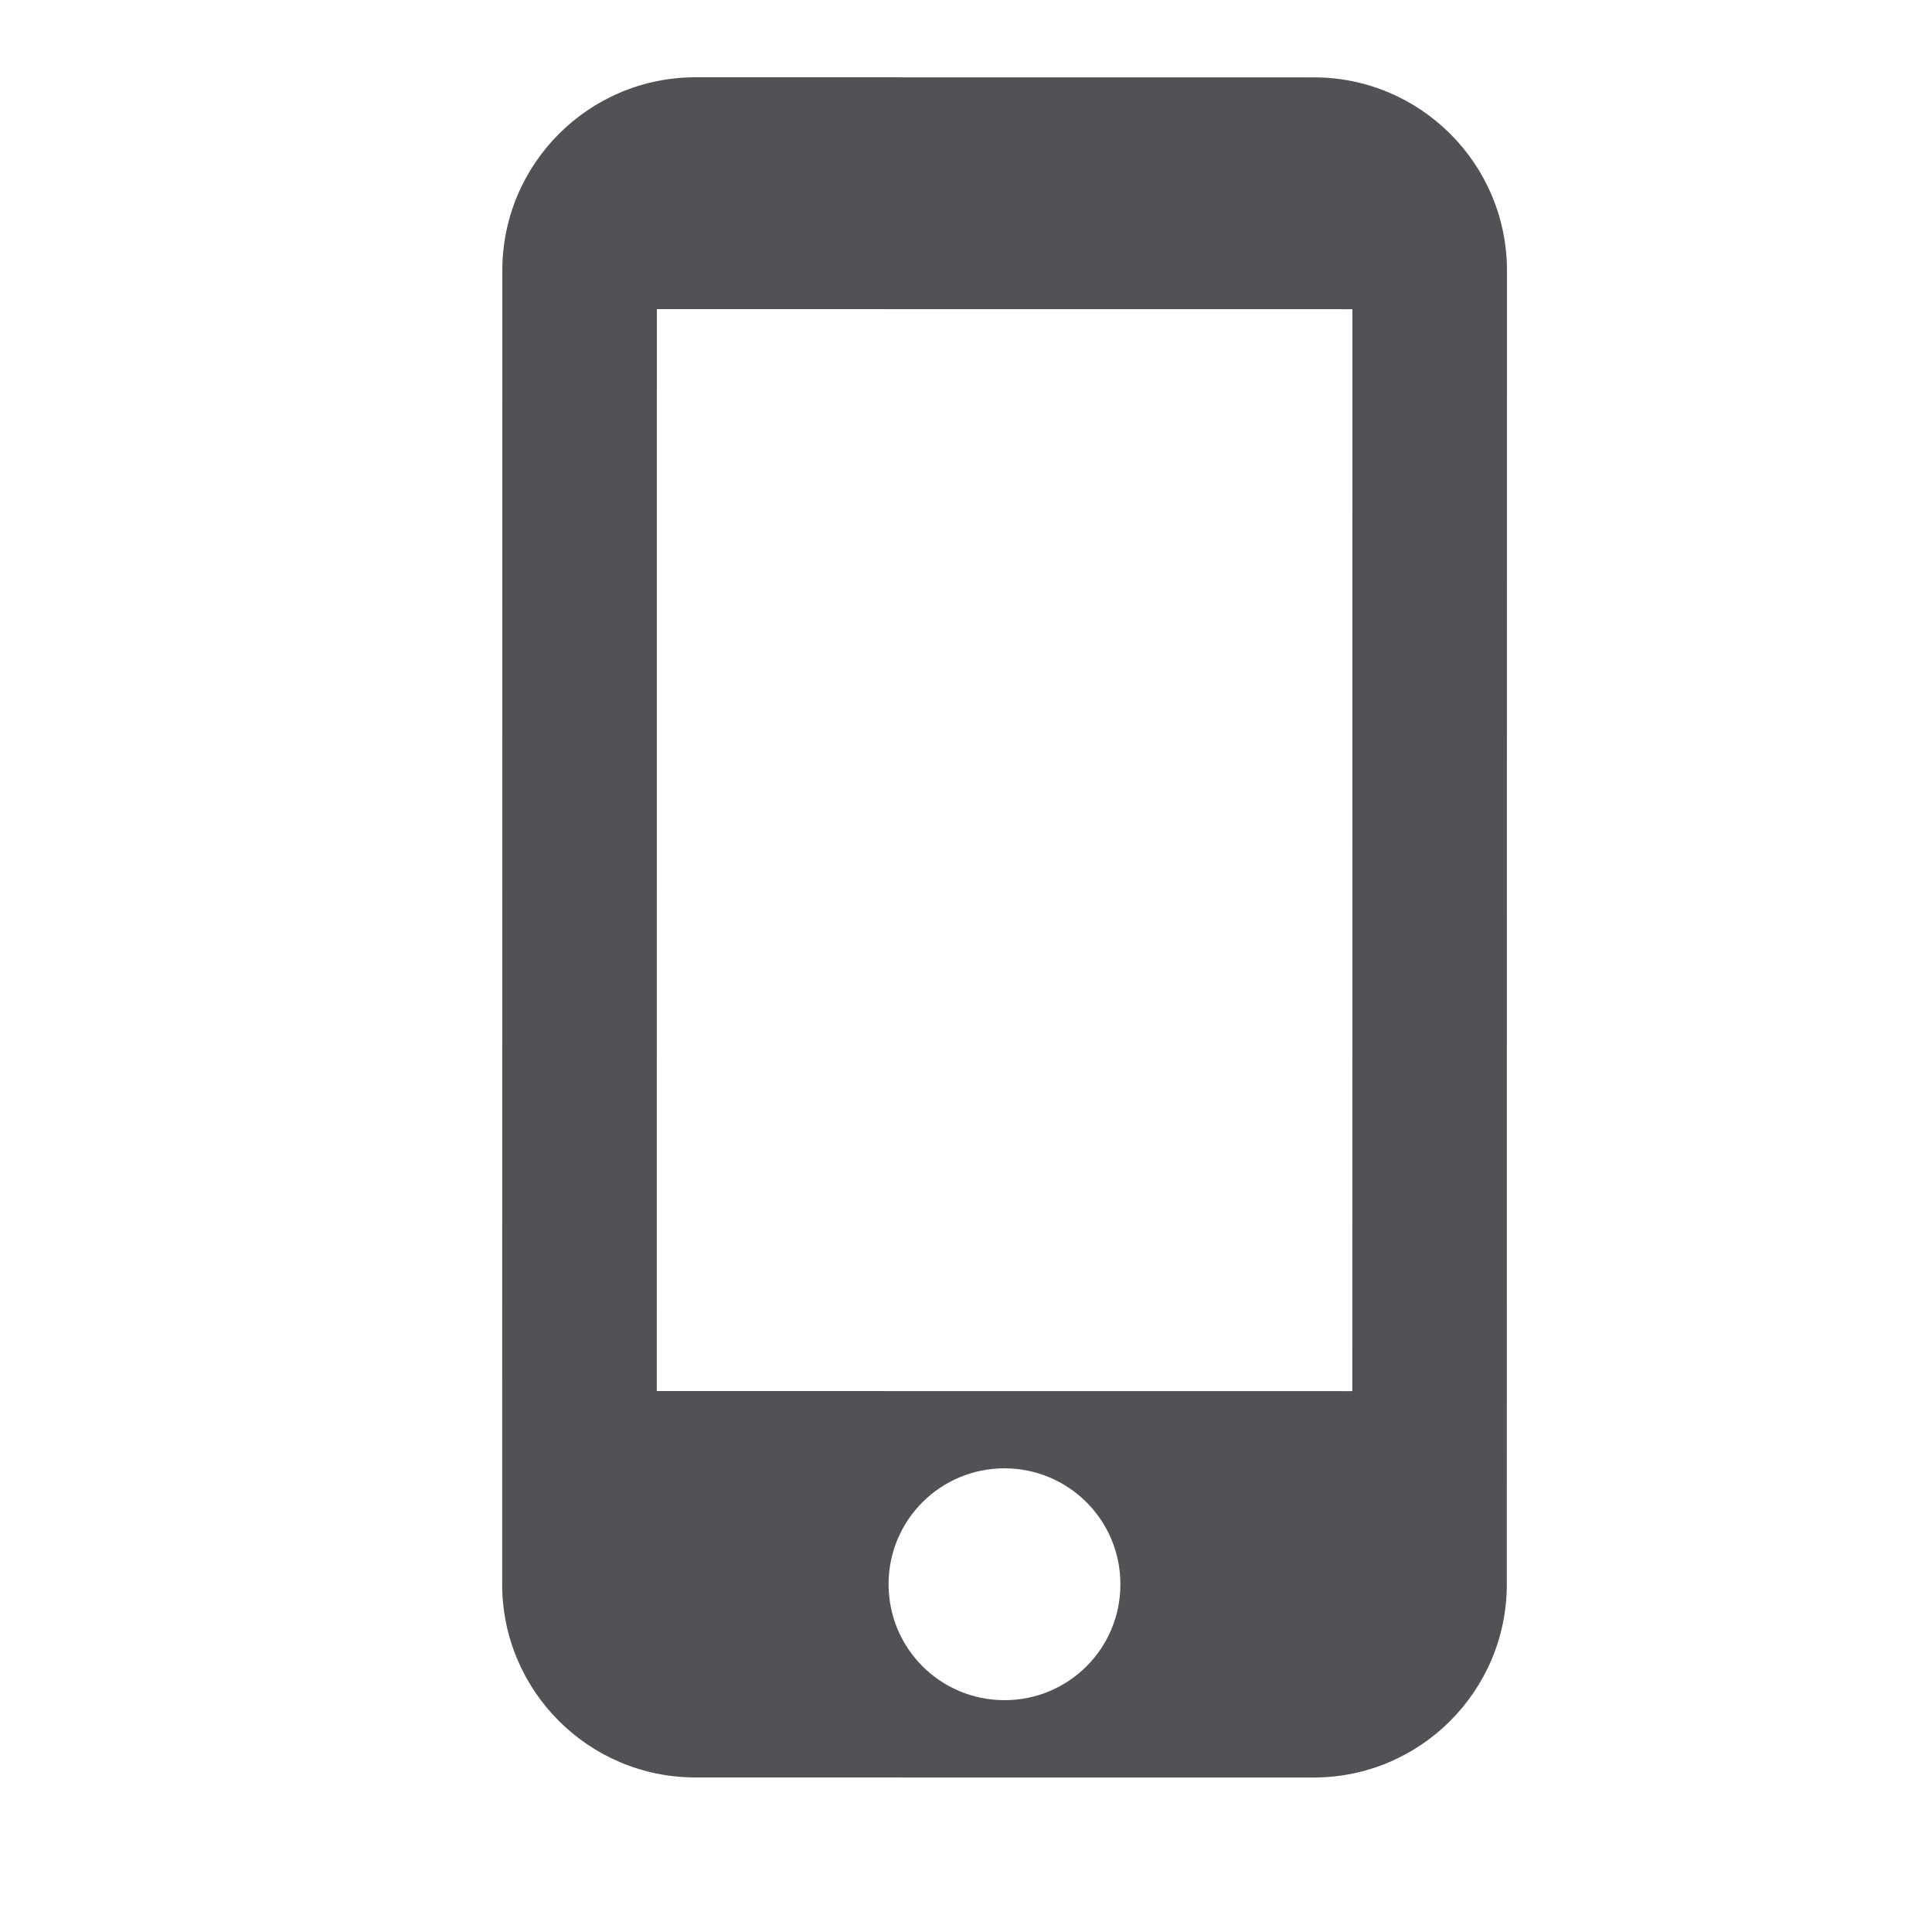<svg width="25" height="25" viewBox="0 0 25 25" fill="none" xmlns="http://www.w3.org/2000/svg">
<path fill-rule="evenodd" clip-rule="evenodd" d="M17 1.001L9 1C7.62 1 6.5 2.12 6.5 3.5L6.498 20.5C6.498 21.88 7.618 23 8.998 23L16.998 23.001C18.378 23.001 19.498 21.881 19.498 20.501L19.5 3.501C19.5 2.121 18.38 1.001 17 1.001ZM12.998 22C12.168 22 11.498 21.33 11.498 20.5C11.498 19.67 12.168 19 12.998 19C13.829 19.001 14.498 19.671 14.498 20.501C14.498 21.331 13.828 22.001 12.998 22ZM8.499 18L17.499 18.001L17.5 4.001L8.5 4L8.499 18Z" fill="#505255"/>
</svg>

